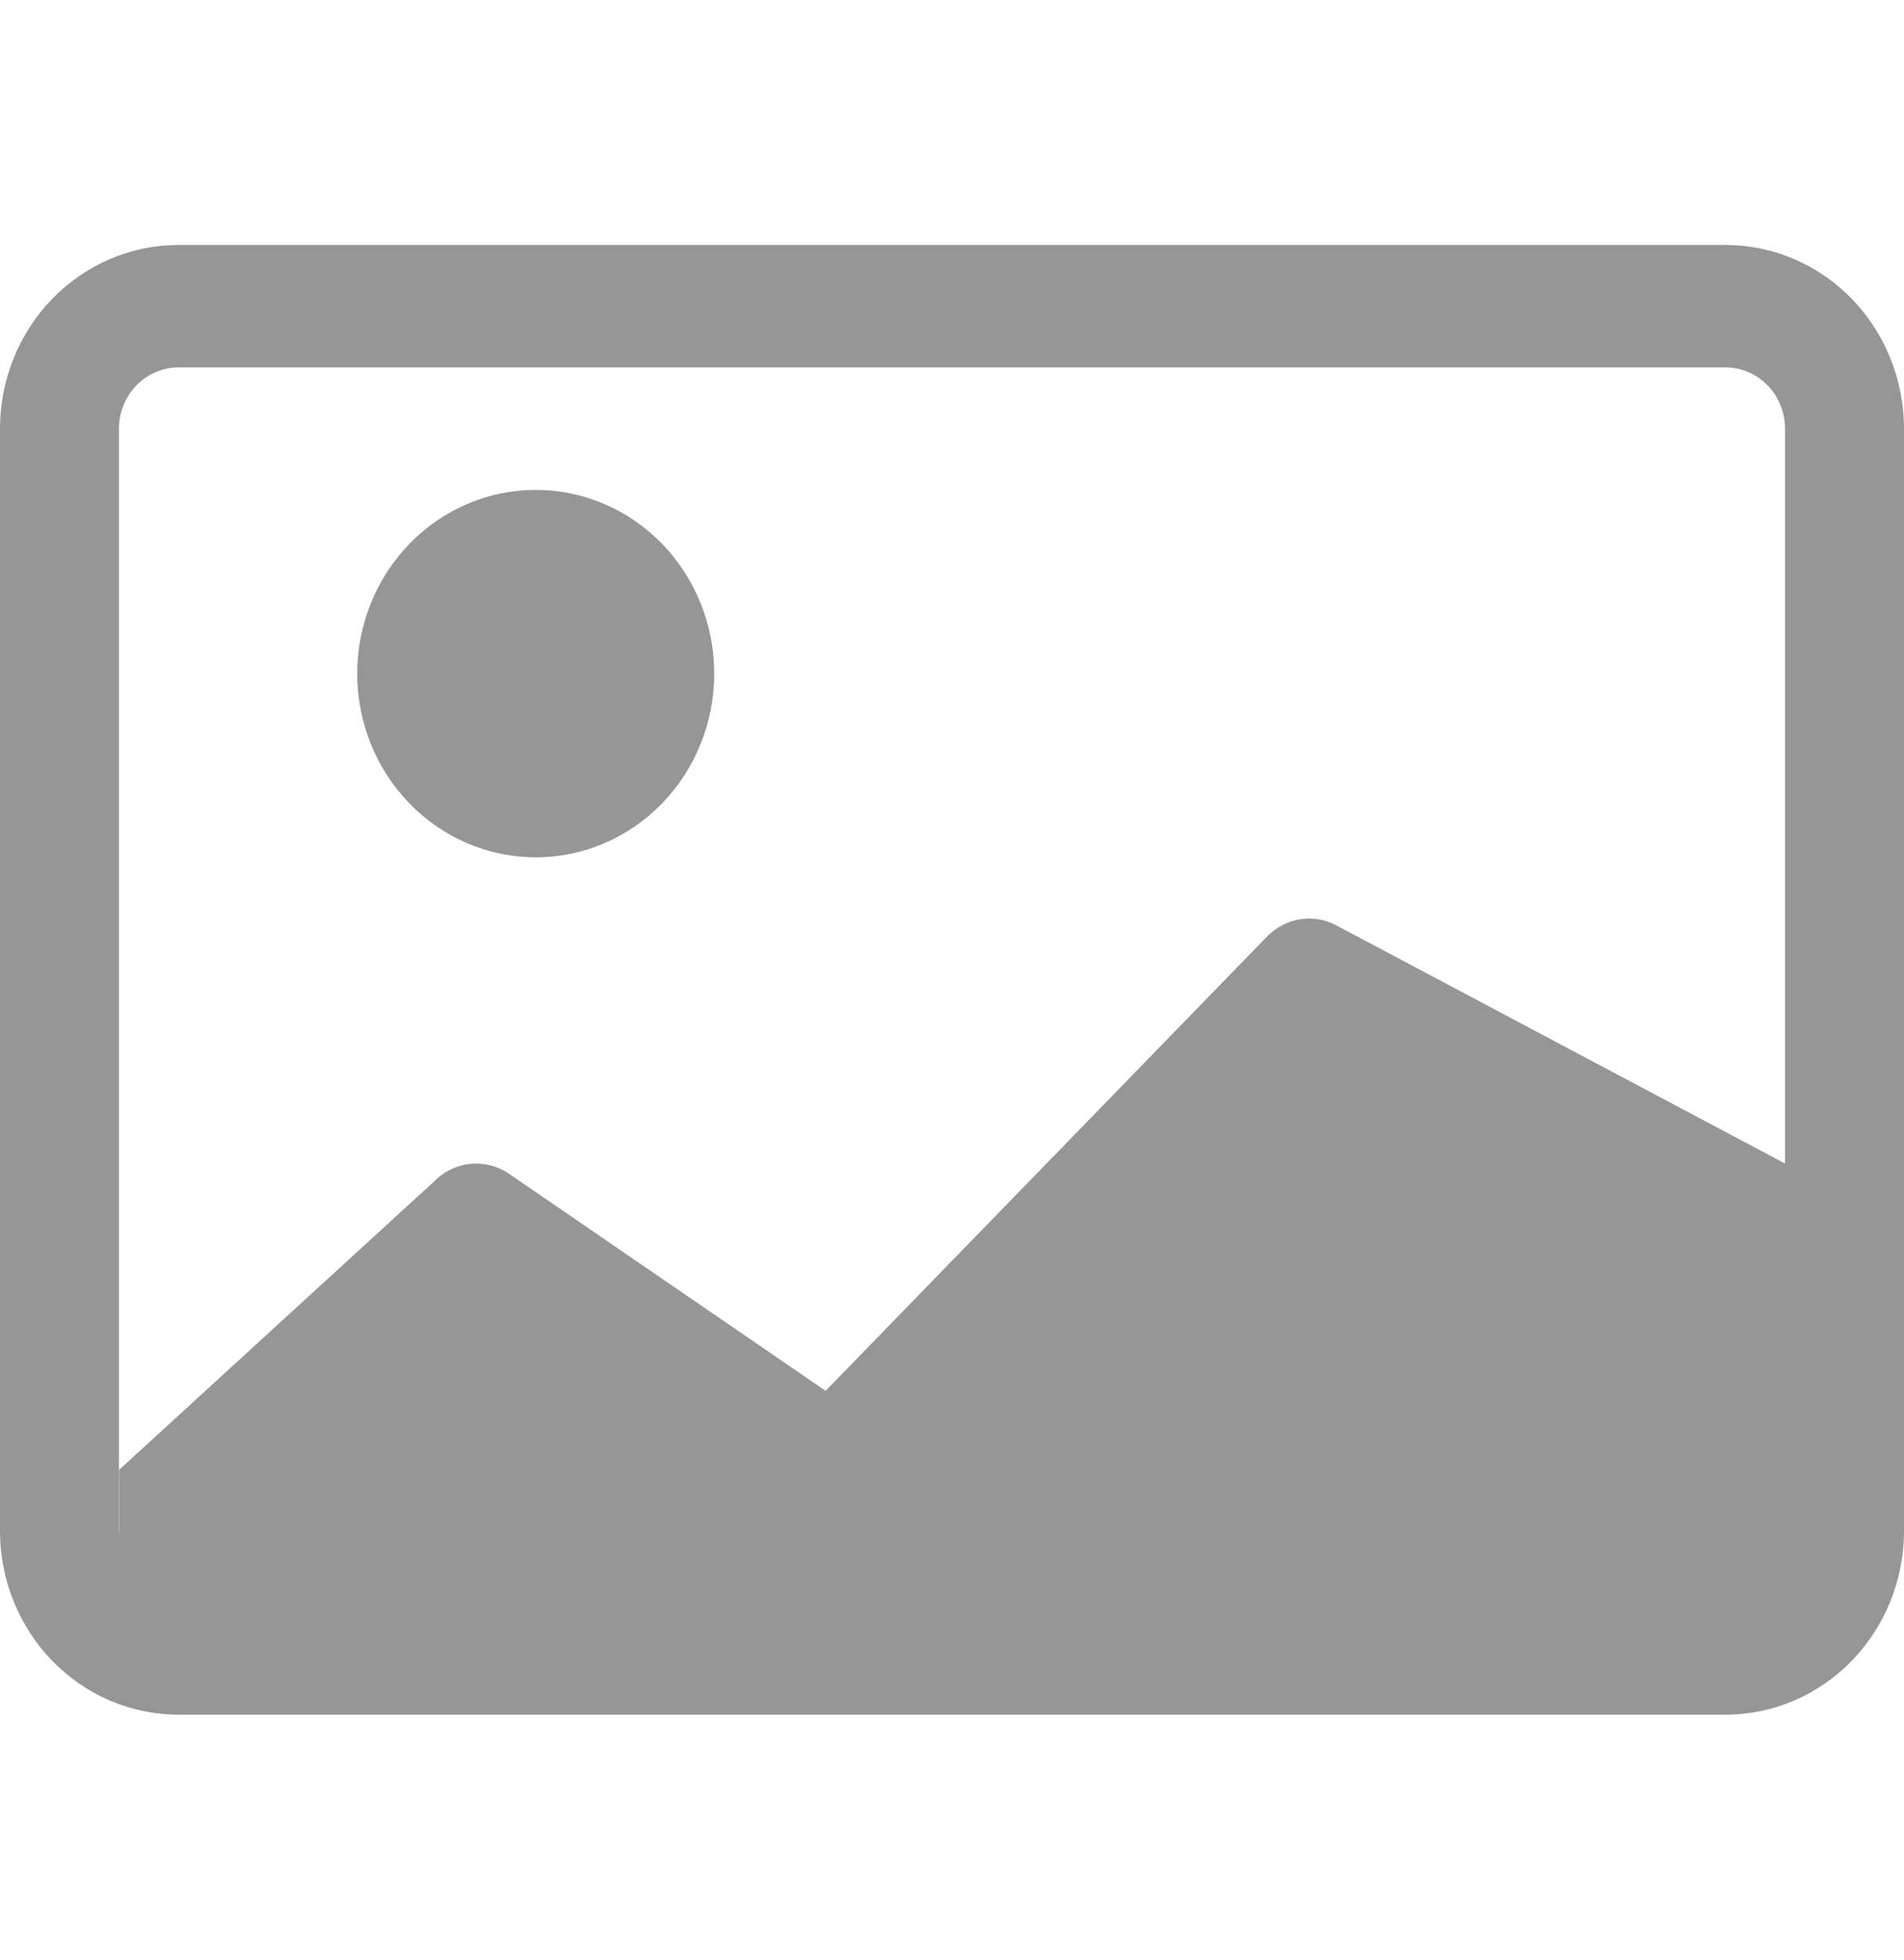 <svg width="34" height="35" viewBox="0 0 34 35" fill="none" xmlns="http://www.w3.org/2000/svg">
<g clip-path="url(#clip0_161_2173)">
<path d="M12.754 12.031C12.754 12.902 12.418 13.736 11.821 14.351C11.223 14.967 10.412 15.312 9.567 15.312C8.721 15.312 7.911 14.967 7.313 14.351C6.715 13.736 6.379 12.902 6.379 12.031C6.379 11.161 6.715 10.326 7.313 9.711C7.911 9.096 8.721 8.75 9.567 8.75C10.412 8.75 11.223 9.096 11.821 9.711C12.418 10.326 12.754 11.161 12.754 12.031Z" fill="#969696"/>
<path d="M3.188 4.375C2.342 4.375 1.531 4.721 0.934 5.336C0.336 5.951 0 6.786 0 7.656L0 27.344C0 28.214 0.336 29.049 0.934 29.664C1.531 30.279 2.342 30.625 3.188 30.625H30.812C31.658 30.625 32.469 30.279 33.066 29.664C33.664 29.049 34 28.214 34 27.344V7.656C34 6.786 33.664 5.951 33.066 5.336C32.469 4.721 31.658 4.375 30.812 4.375H3.188ZM30.812 6.562C31.094 6.562 31.364 6.678 31.564 6.883C31.763 7.088 31.875 7.366 31.875 7.656V20.781L23.853 16.522C23.654 16.419 23.428 16.384 23.208 16.42C22.988 16.457 22.785 16.564 22.627 16.726L14.743 24.841L9.091 20.965C8.887 20.825 8.642 20.762 8.398 20.787C8.154 20.812 7.926 20.922 7.752 21.101L2.129 26.25V27.431C2.127 27.402 2.125 27.373 2.125 27.344V7.656C2.125 7.366 2.237 7.088 2.436 6.883C2.635 6.678 2.906 6.562 3.188 6.562H30.812Z" fill="#969696"/>
</g>
<defs>
<clipPath id="clip0_161_2173">
<rect width="34" height="35" fill="white"/>
</clipPath>
</defs>
</svg>
